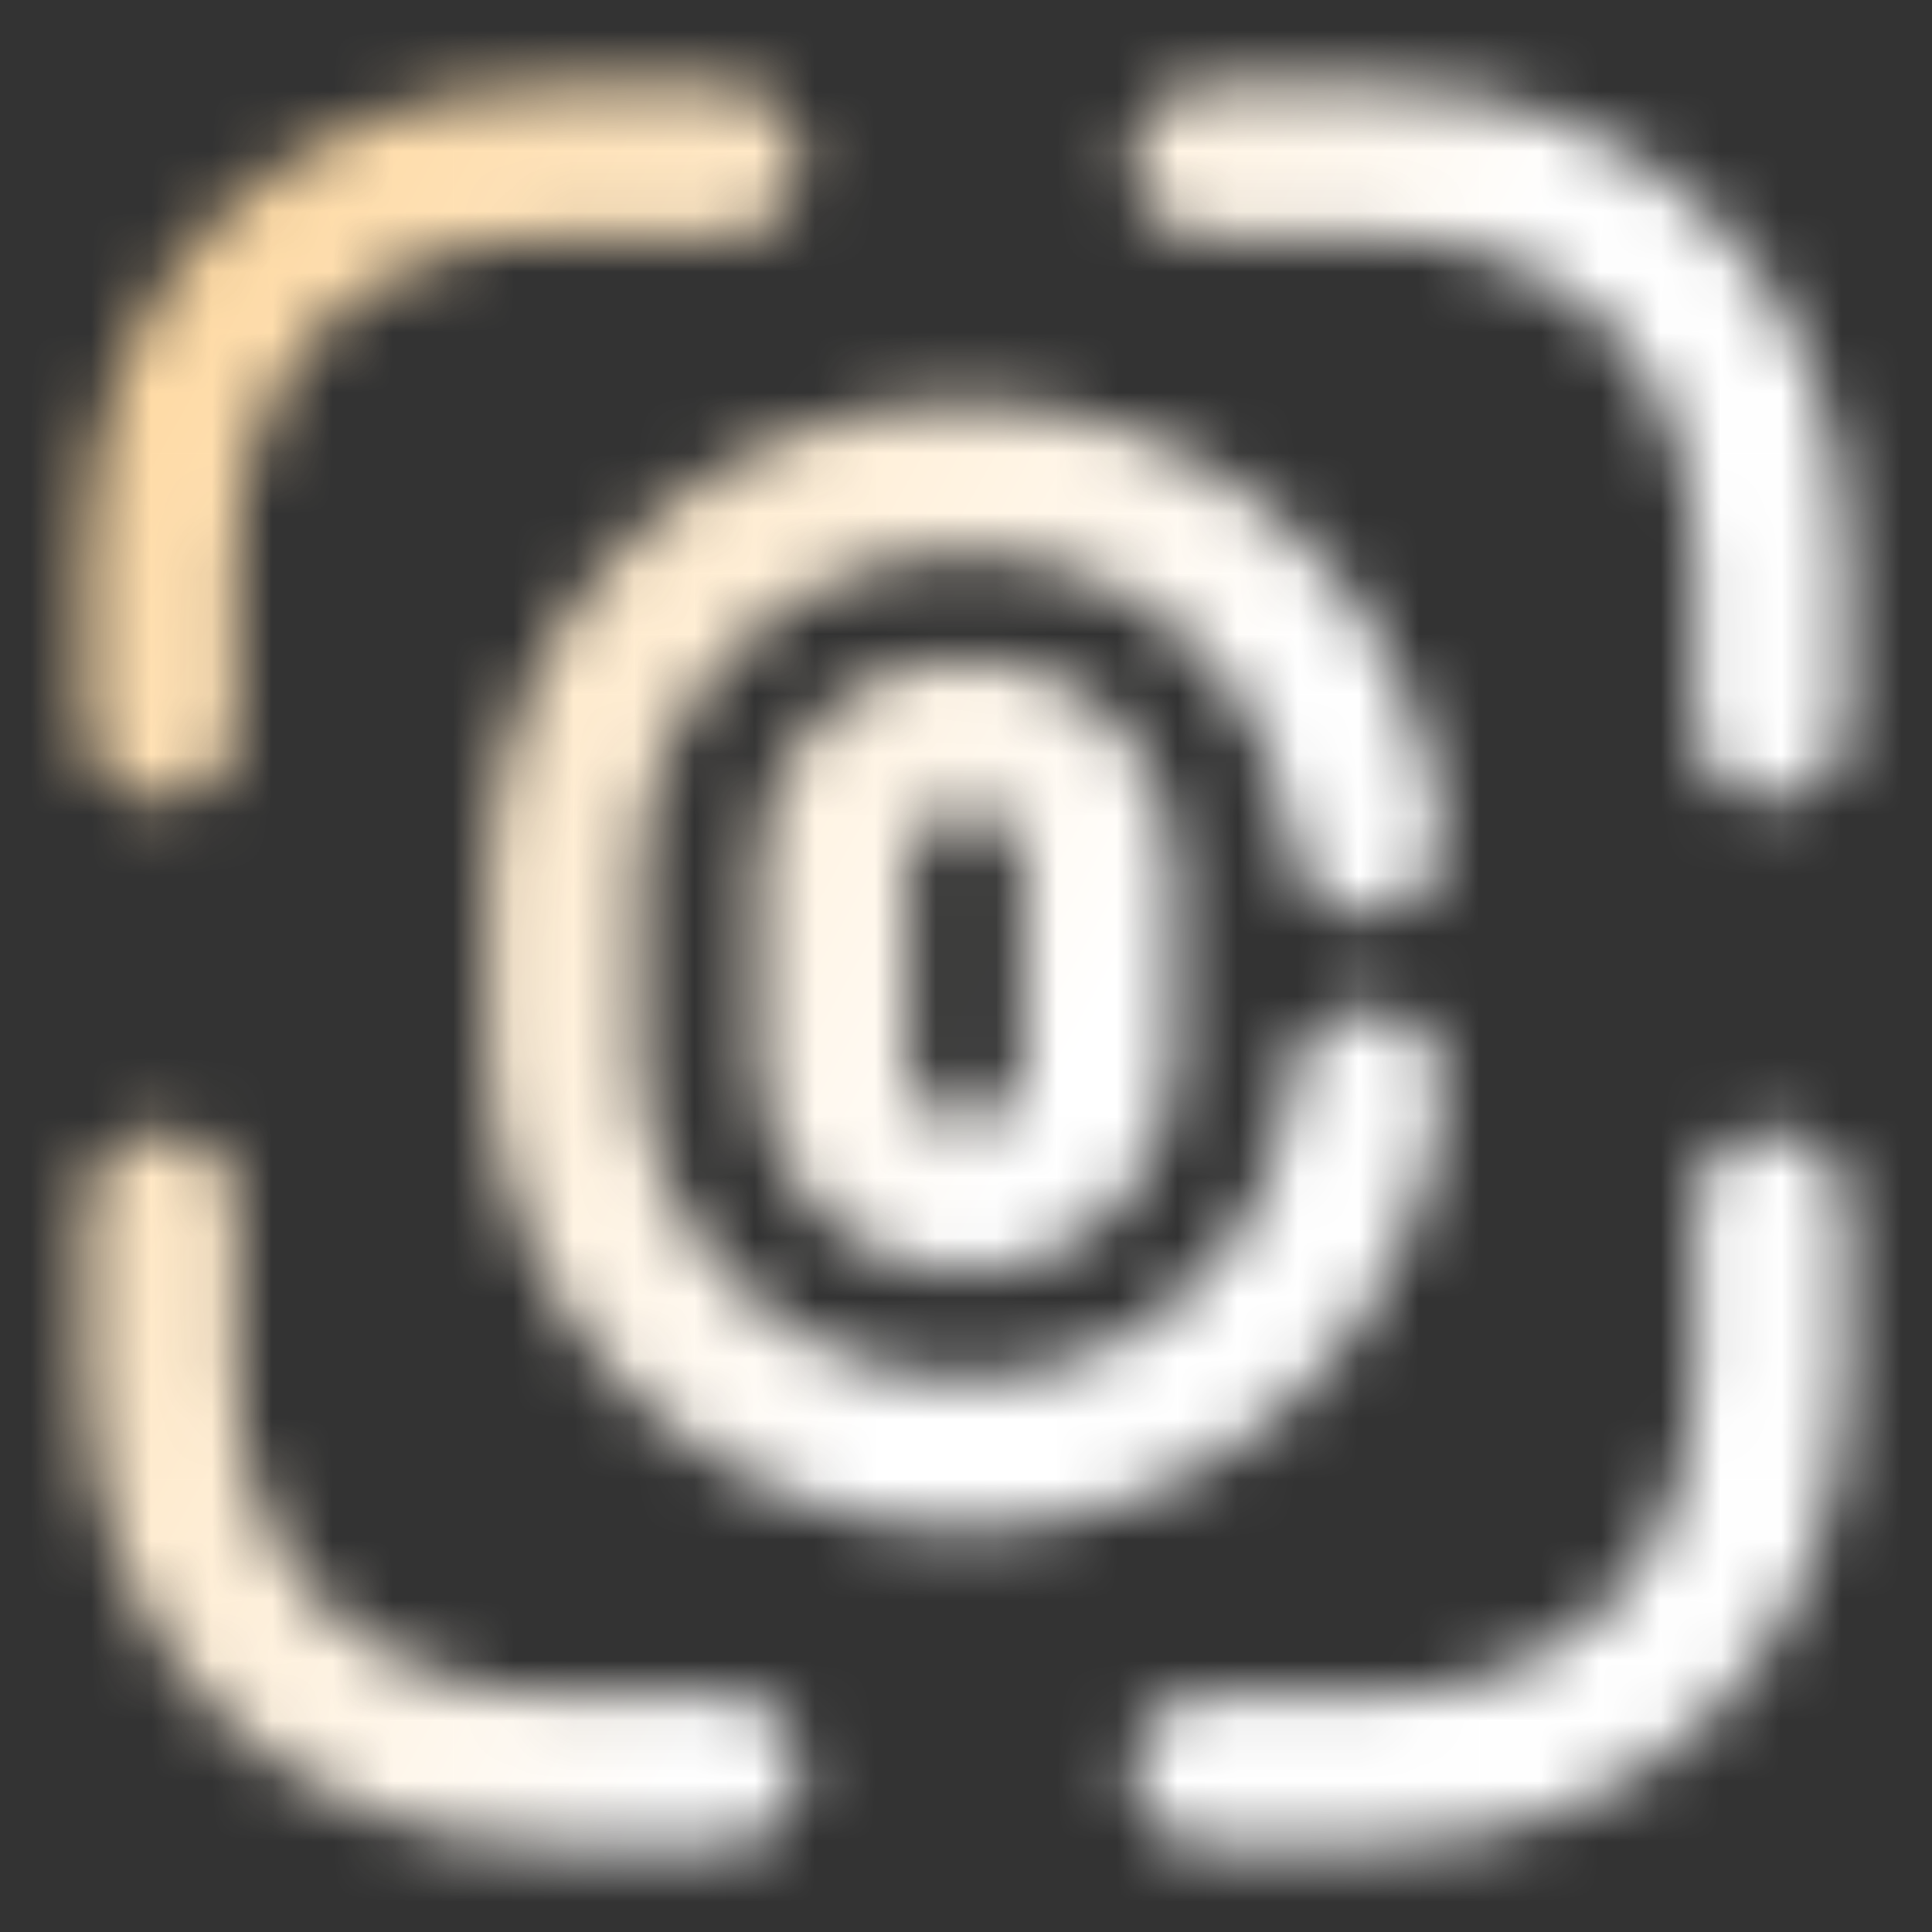 <svg width="32" height="32" viewBox="0 0 32 32" fill="none" xmlns="http://www.w3.org/2000/svg">
<rect x="0" y="0" width="32" height="32" fill="#333333" stroke="none"/>
<mask id="mask0_75_791" style="mask-type:alpha" maskUnits="userSpaceOnUse" x="1" y="1" width="30" height="30">
<path d="M16 19.84C14.787 19.84 13.8 18.853 13.8 17.64V14.347C13.8 13.133 14.787 12.147 16 12.147C17.213 12.147 18.2 13.133 18.2 14.347V17.64C18.2 18.853 17.213 19.84 16 19.84Z" stroke="#292D32" stroke-width="2.5" stroke-linecap="round"/>
<path d="M22.64 17.96C22.373 21.4 19.494 24.093 16 24.093C12.32 24.093 9.334 21.107 9.334 17.427V14.573C9.334 10.893 12.32 7.907 16 7.907C19.453 7.907 22.294 10.533 22.627 13.893" stroke="#292D32" stroke-width="2.5" stroke-linecap="round"/>
<path d="M20 2.667H22.667C26.667 2.667 29.333 5.333 29.333 9.333V12" stroke="#292D32" stroke-width="2.5" stroke-miterlimit="10" stroke-linecap="round" stroke-linejoin="round"/>
<path d="M2.667 12V9.333C2.667 5.333 5.333 2.667 9.333 2.667H12" stroke="#292D32" stroke-width="2.5" stroke-miterlimit="10" stroke-linecap="round" stroke-linejoin="round"/>
<path d="M20 29.333H22.667C26.667 29.333 29.333 26.667 29.333 22.667V20" stroke="#292D32" stroke-width="2.5" stroke-miterlimit="10" stroke-linecap="round" stroke-linejoin="round"/>
<path d="M2.667 20V22.667C2.667 26.667 5.333 29.333 9.333 29.333H12" stroke="#292D32" stroke-width="2.5" stroke-miterlimit="10" stroke-linecap="round" stroke-linejoin="round"/>
</mask>
<g mask="url(#mask0_75_791)">
<rect width="32" height="32" fill="url(#paint0_linear_75_791)"/>
</g>
<defs>
<linearGradient id="paint0_linear_75_791" x1="6.844" y1="-14.526" x2="28.865" y2="-2.199" gradientUnits="userSpaceOnUse">
<stop stop-color="#FFCF88"/>
<stop offset="1" stop-color="white"/>
</linearGradient>
</defs>
</svg>
